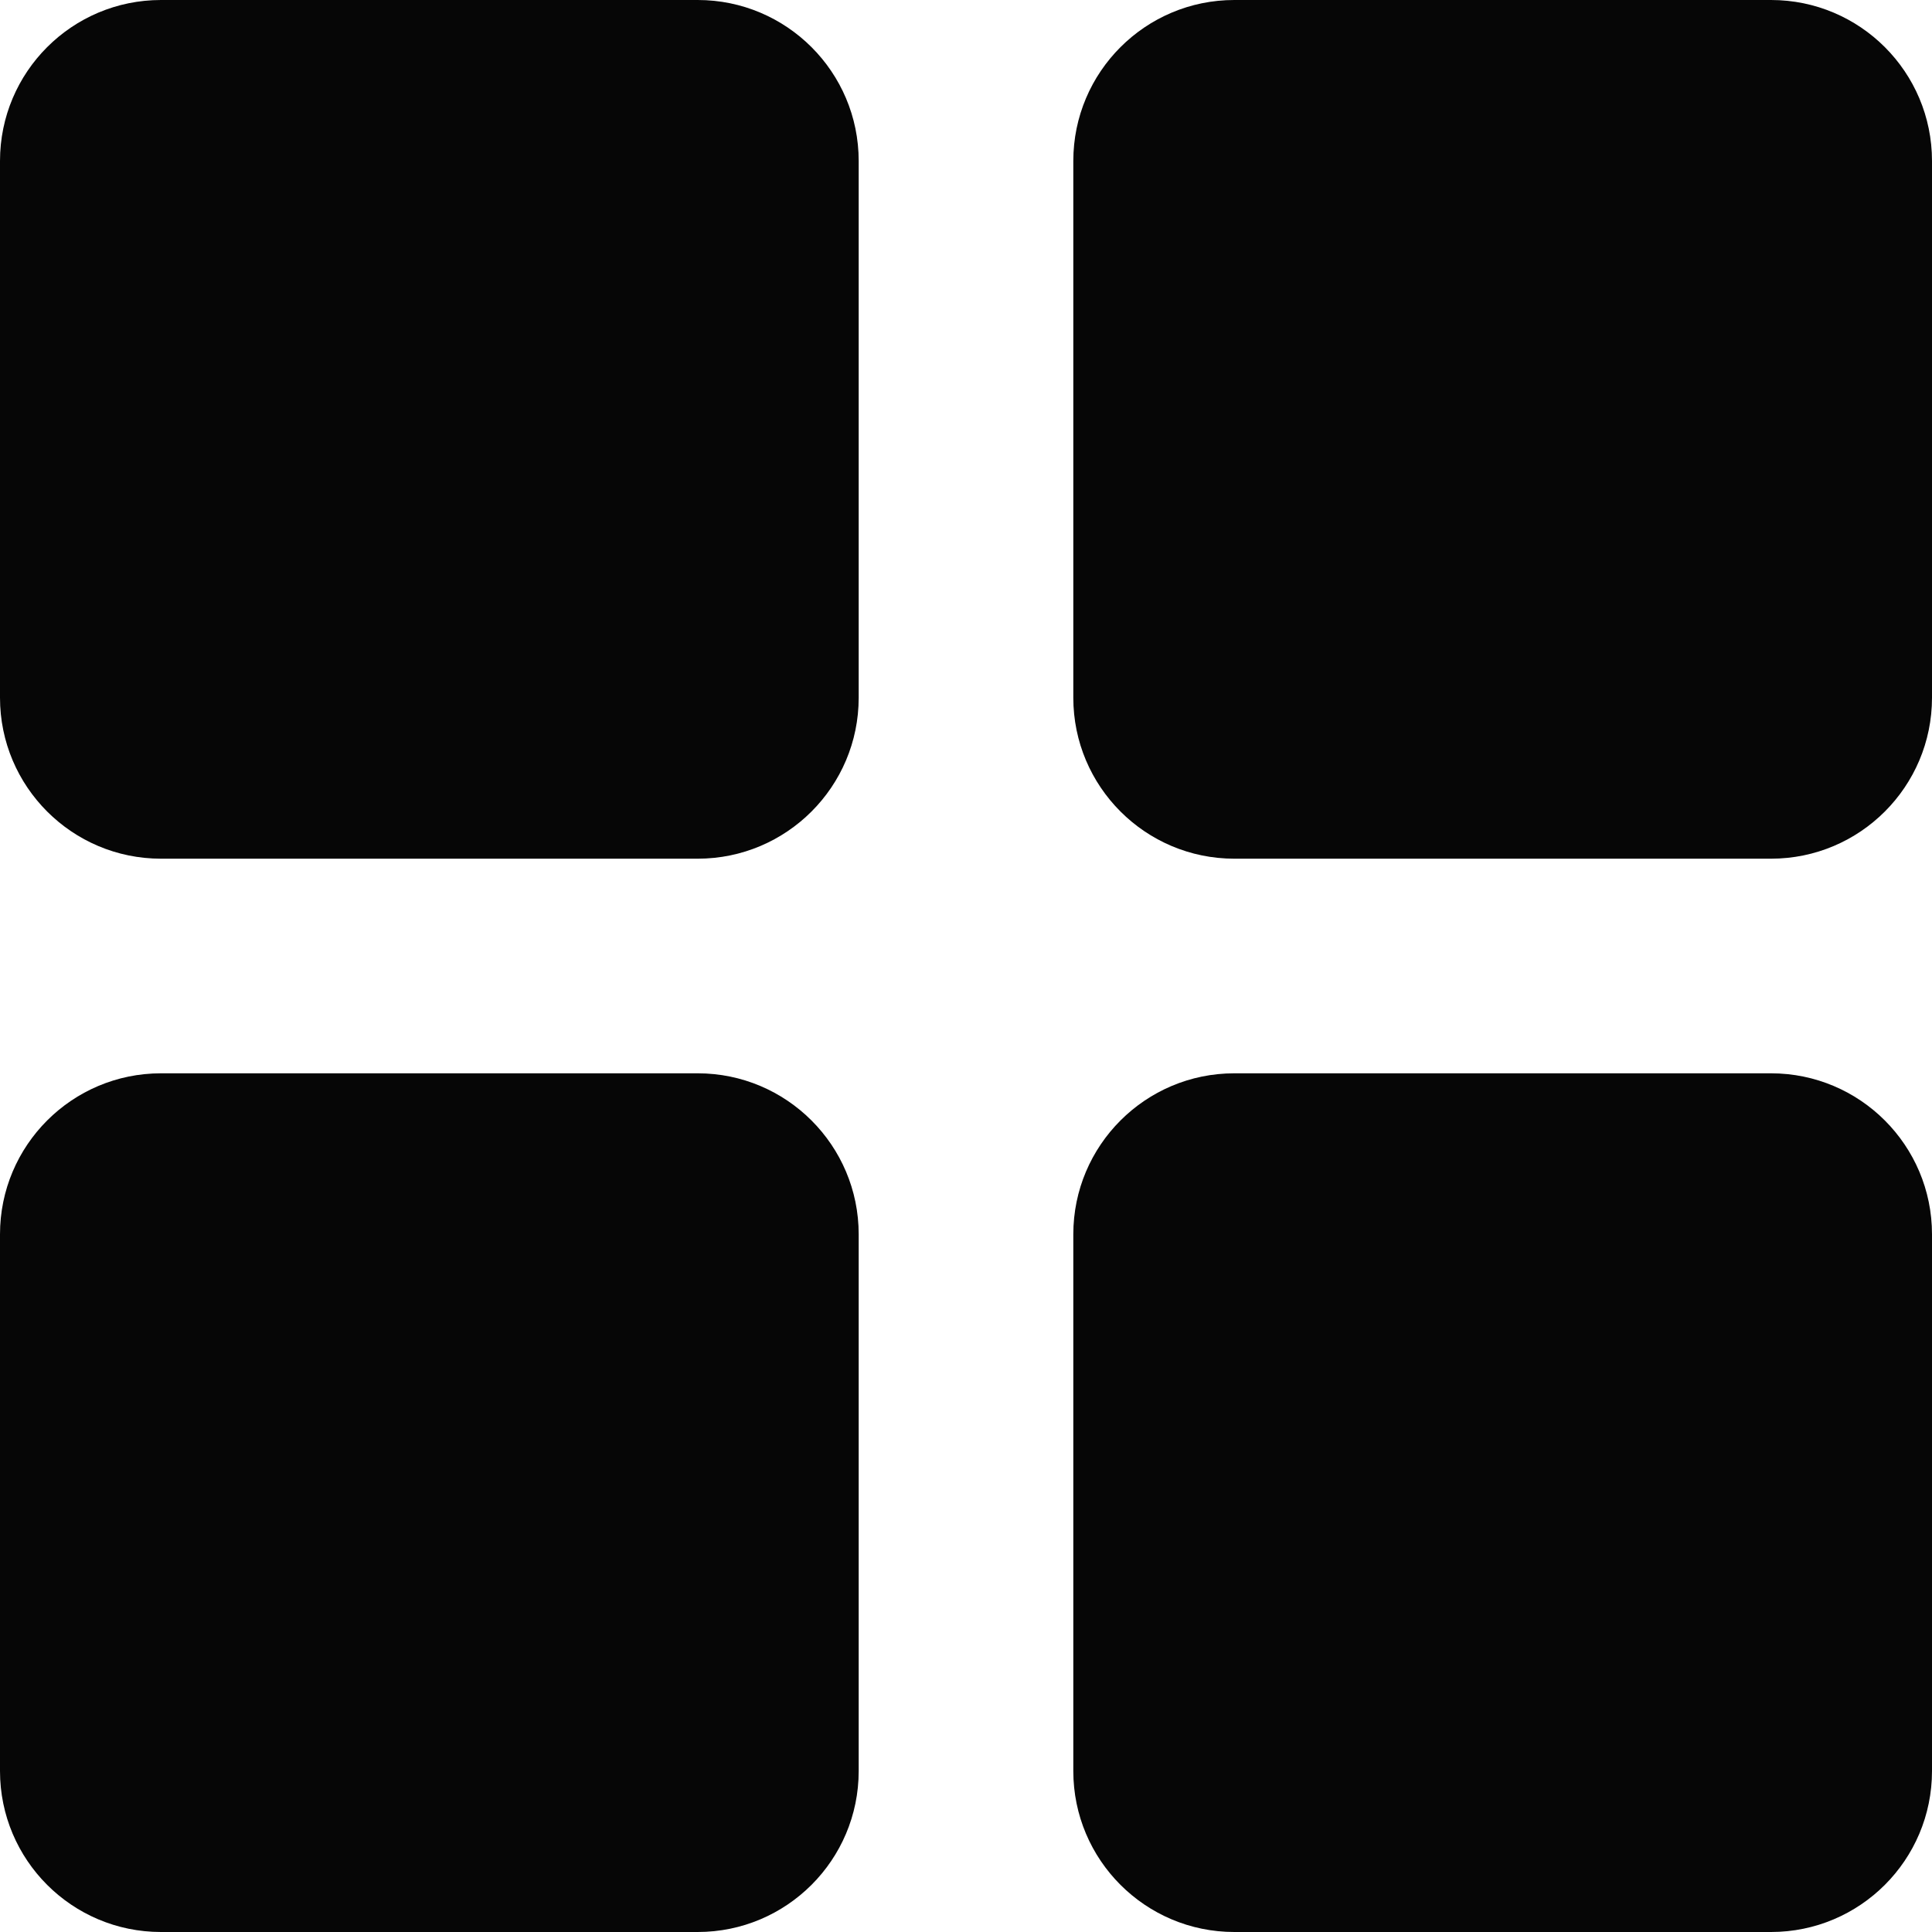 <svg width="24" height="24" viewBox="0 0 24 24" fill="none" xmlns="http://www.w3.org/2000/svg">
<path fill-rule="evenodd" clip-rule="evenodd" d="M2 0C0.895 0 0 0.895 0 2V8.667C0 9.771 0.895 10.667 2 10.667H8.667C9.771 10.667 10.667 9.771 10.667 8.667V2C10.667 0.895 9.771 0 8.667 0H2ZM15.333 0C14.229 0 13.333 0.895 13.333 2V8.667C13.333 9.771 14.229 10.667 15.333 10.667H22C23.105 10.667 24 9.771 24 8.667V2C24 0.895 23.105 0 22 0H15.333ZM0 15.333C0 14.229 0.895 13.333 2 13.333H8.667C9.771 13.333 10.667 14.229 10.667 15.333V22C10.667 23.105 9.771 24 8.667 24H2C0.895 24 0 23.105 0 22V15.333ZM15.333 13.333C14.229 13.333 13.333 14.229 13.333 15.333V22C13.333 23.105 14.229 24 15.333 24H22C23.105 24 24 23.105 24 22V15.333C24 14.229 23.105 13.333 22 13.333H15.333Z" fill="#060606"/>
</svg>
